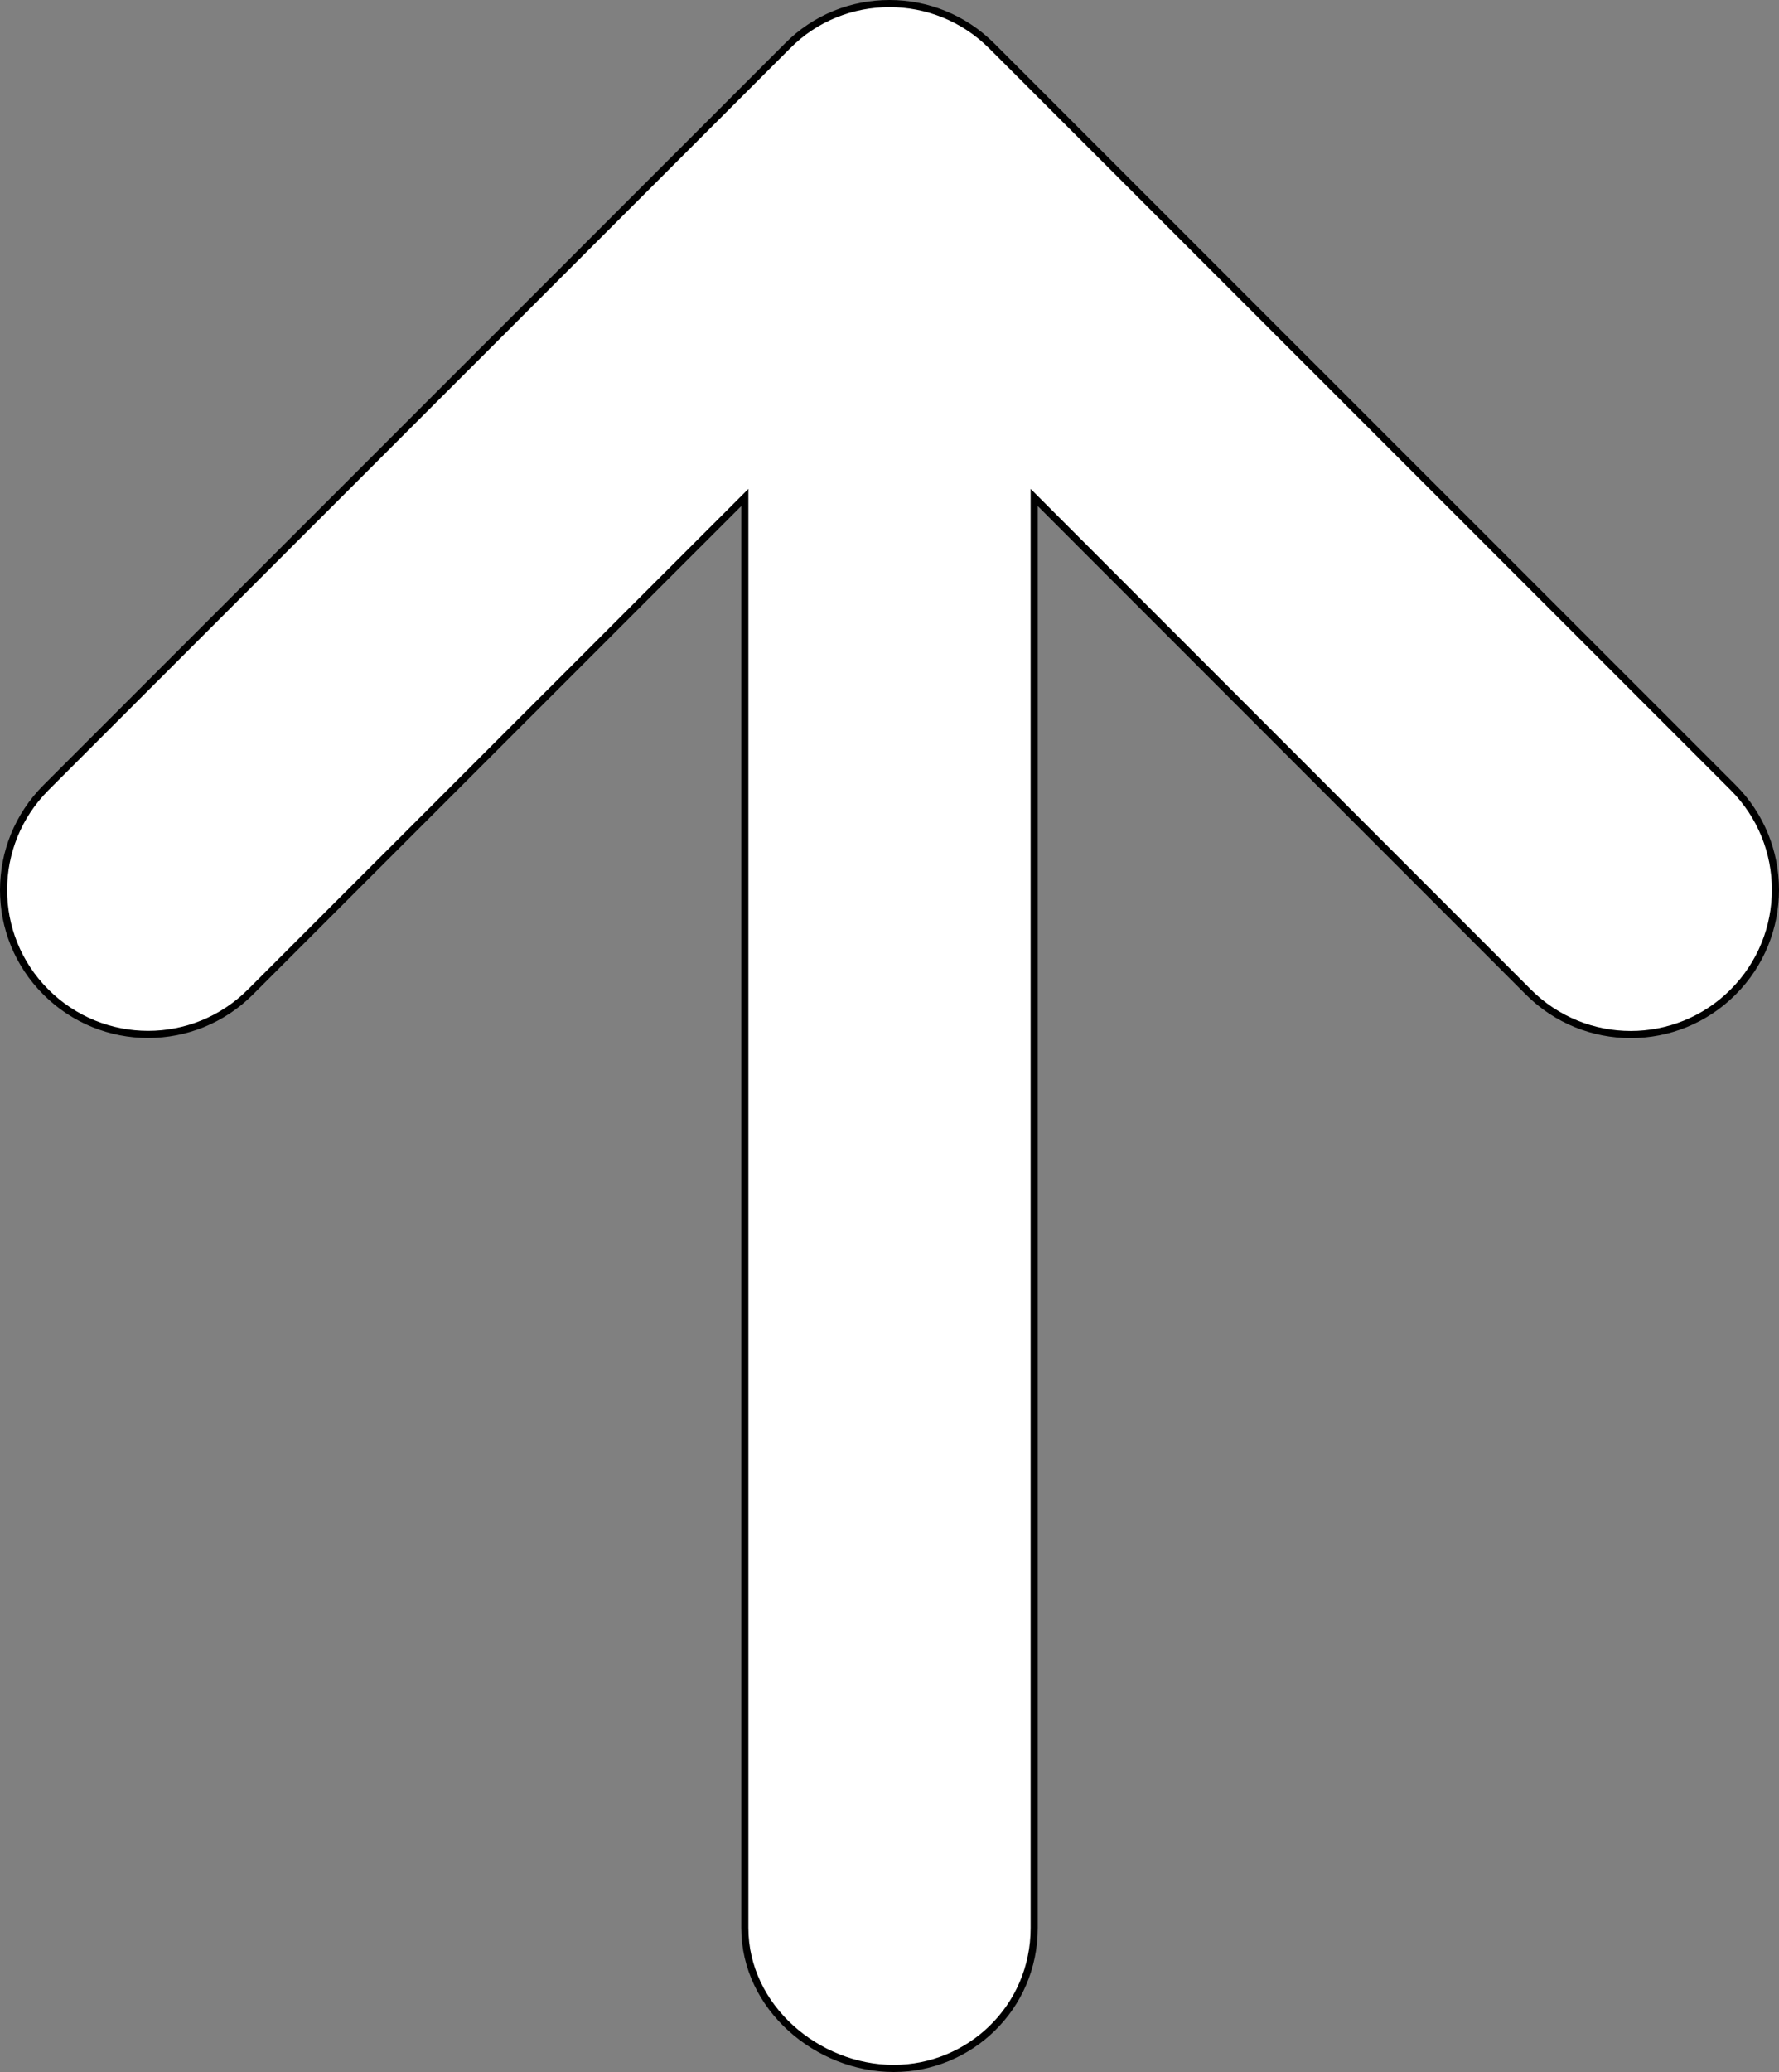 <svg width="250" height="291" viewBox="0 0 250 291" fill="none" xmlns="http://www.w3.org/2000/svg">
<rect x="0" y="0" width="250" height="291" fill="#808080" stroke="none"/>
<path d="M110.641 6.472L110.644 6.469C114.581 2.47 119.789 0.5 125.002 0.5C130.213 0.5 135.41 2.485 139.375 6.455L139.375 6.455L243.543 110.593C251.486 118.534 251.486 131.397 243.543 139.337C235.6 147.278 222.733 147.278 214.79 139.338C214.79 139.338 214.79 139.337 214.79 139.337L146.189 70.721L145.335 69.867V71.074L145.335 270.758C145.335 281.986 136.239 290.5 125.588 290.5C114.899 290.5 104.668 281.951 104.668 270.758L104.668 71.074V69.867L103.815 70.72L35.194 139.321C27.251 147.262 14.384 147.262 6.441 139.321C-1.501 131.382 -1.47 118.551 6.473 110.609L110.641 6.472Z" fill="white" stroke="black"/>
</svg>
